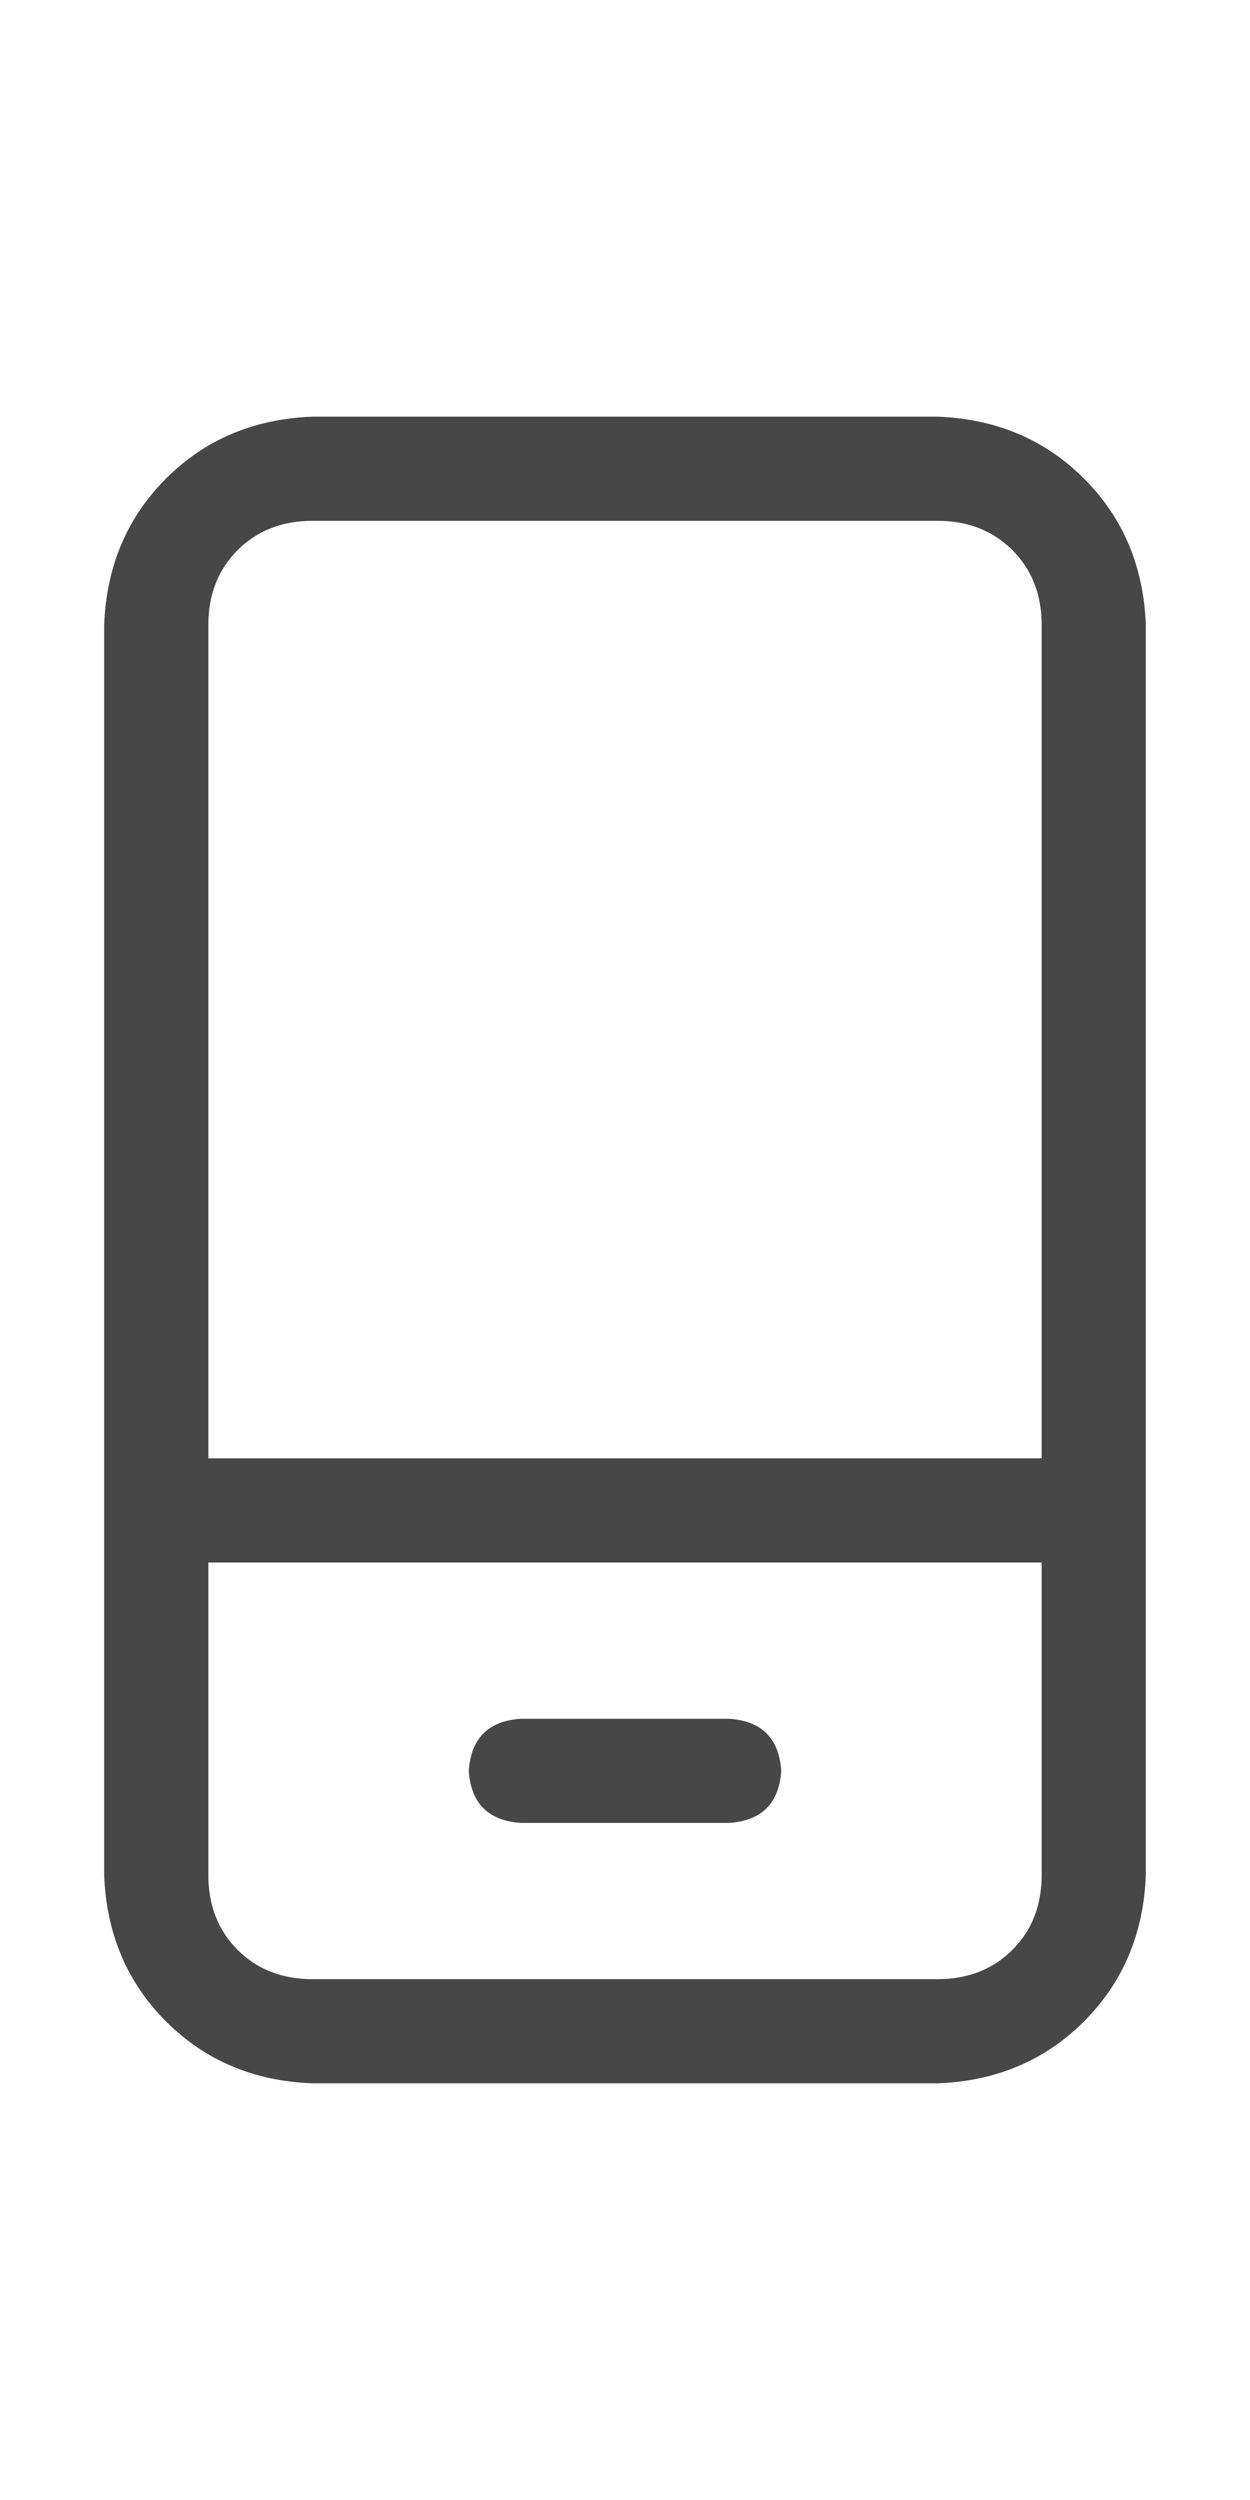 <svg width="12" height="24" viewBox="0 0 12 24" fill="none" xmlns="http://www.w3.org/2000/svg">
<g id="label-paired / md / mobile-screen-button-md / regular" clip-path="url(#clip0_1731_3885)">
<path id="icon" d="M9 5H3C2.708 5 2.469 5.094 2.281 5.281C2.094 5.469 2 5.708 2 6V14H10V6C10 5.708 9.906 5.469 9.719 5.281C9.531 5.094 9.292 5 9 5ZM10 15H2V18C2 18.292 2.094 18.531 2.281 18.719C2.469 18.906 2.708 19 3 19H9C9.292 19 9.531 18.906 9.719 18.719C9.906 18.531 10 18.292 10 18V15ZM3 4H9C9.562 4.021 10.031 4.219 10.406 4.594C10.781 4.969 10.979 5.438 11 6V18C10.979 18.562 10.781 19.031 10.406 19.406C10.031 19.781 9.562 19.979 9 20H3C2.438 19.979 1.969 19.781 1.594 19.406C1.219 19.031 1.021 18.562 1 18V6C1.021 5.438 1.219 4.969 1.594 4.594C1.969 4.219 2.438 4.021 3 4ZM4.5 17C4.521 16.688 4.688 16.521 5 16.5H7C7.312 16.521 7.479 16.688 7.5 17C7.479 17.312 7.312 17.479 7 17.5H5C4.688 17.479 4.521 17.312 4.5 17Z" fill="black" fill-opacity="0.72"/>
</g>
<defs>
<clipPath id="clip0_1731_3885">
<rect width="12" height="24" fill="white"/>
</clipPath>
</defs>
</svg>

